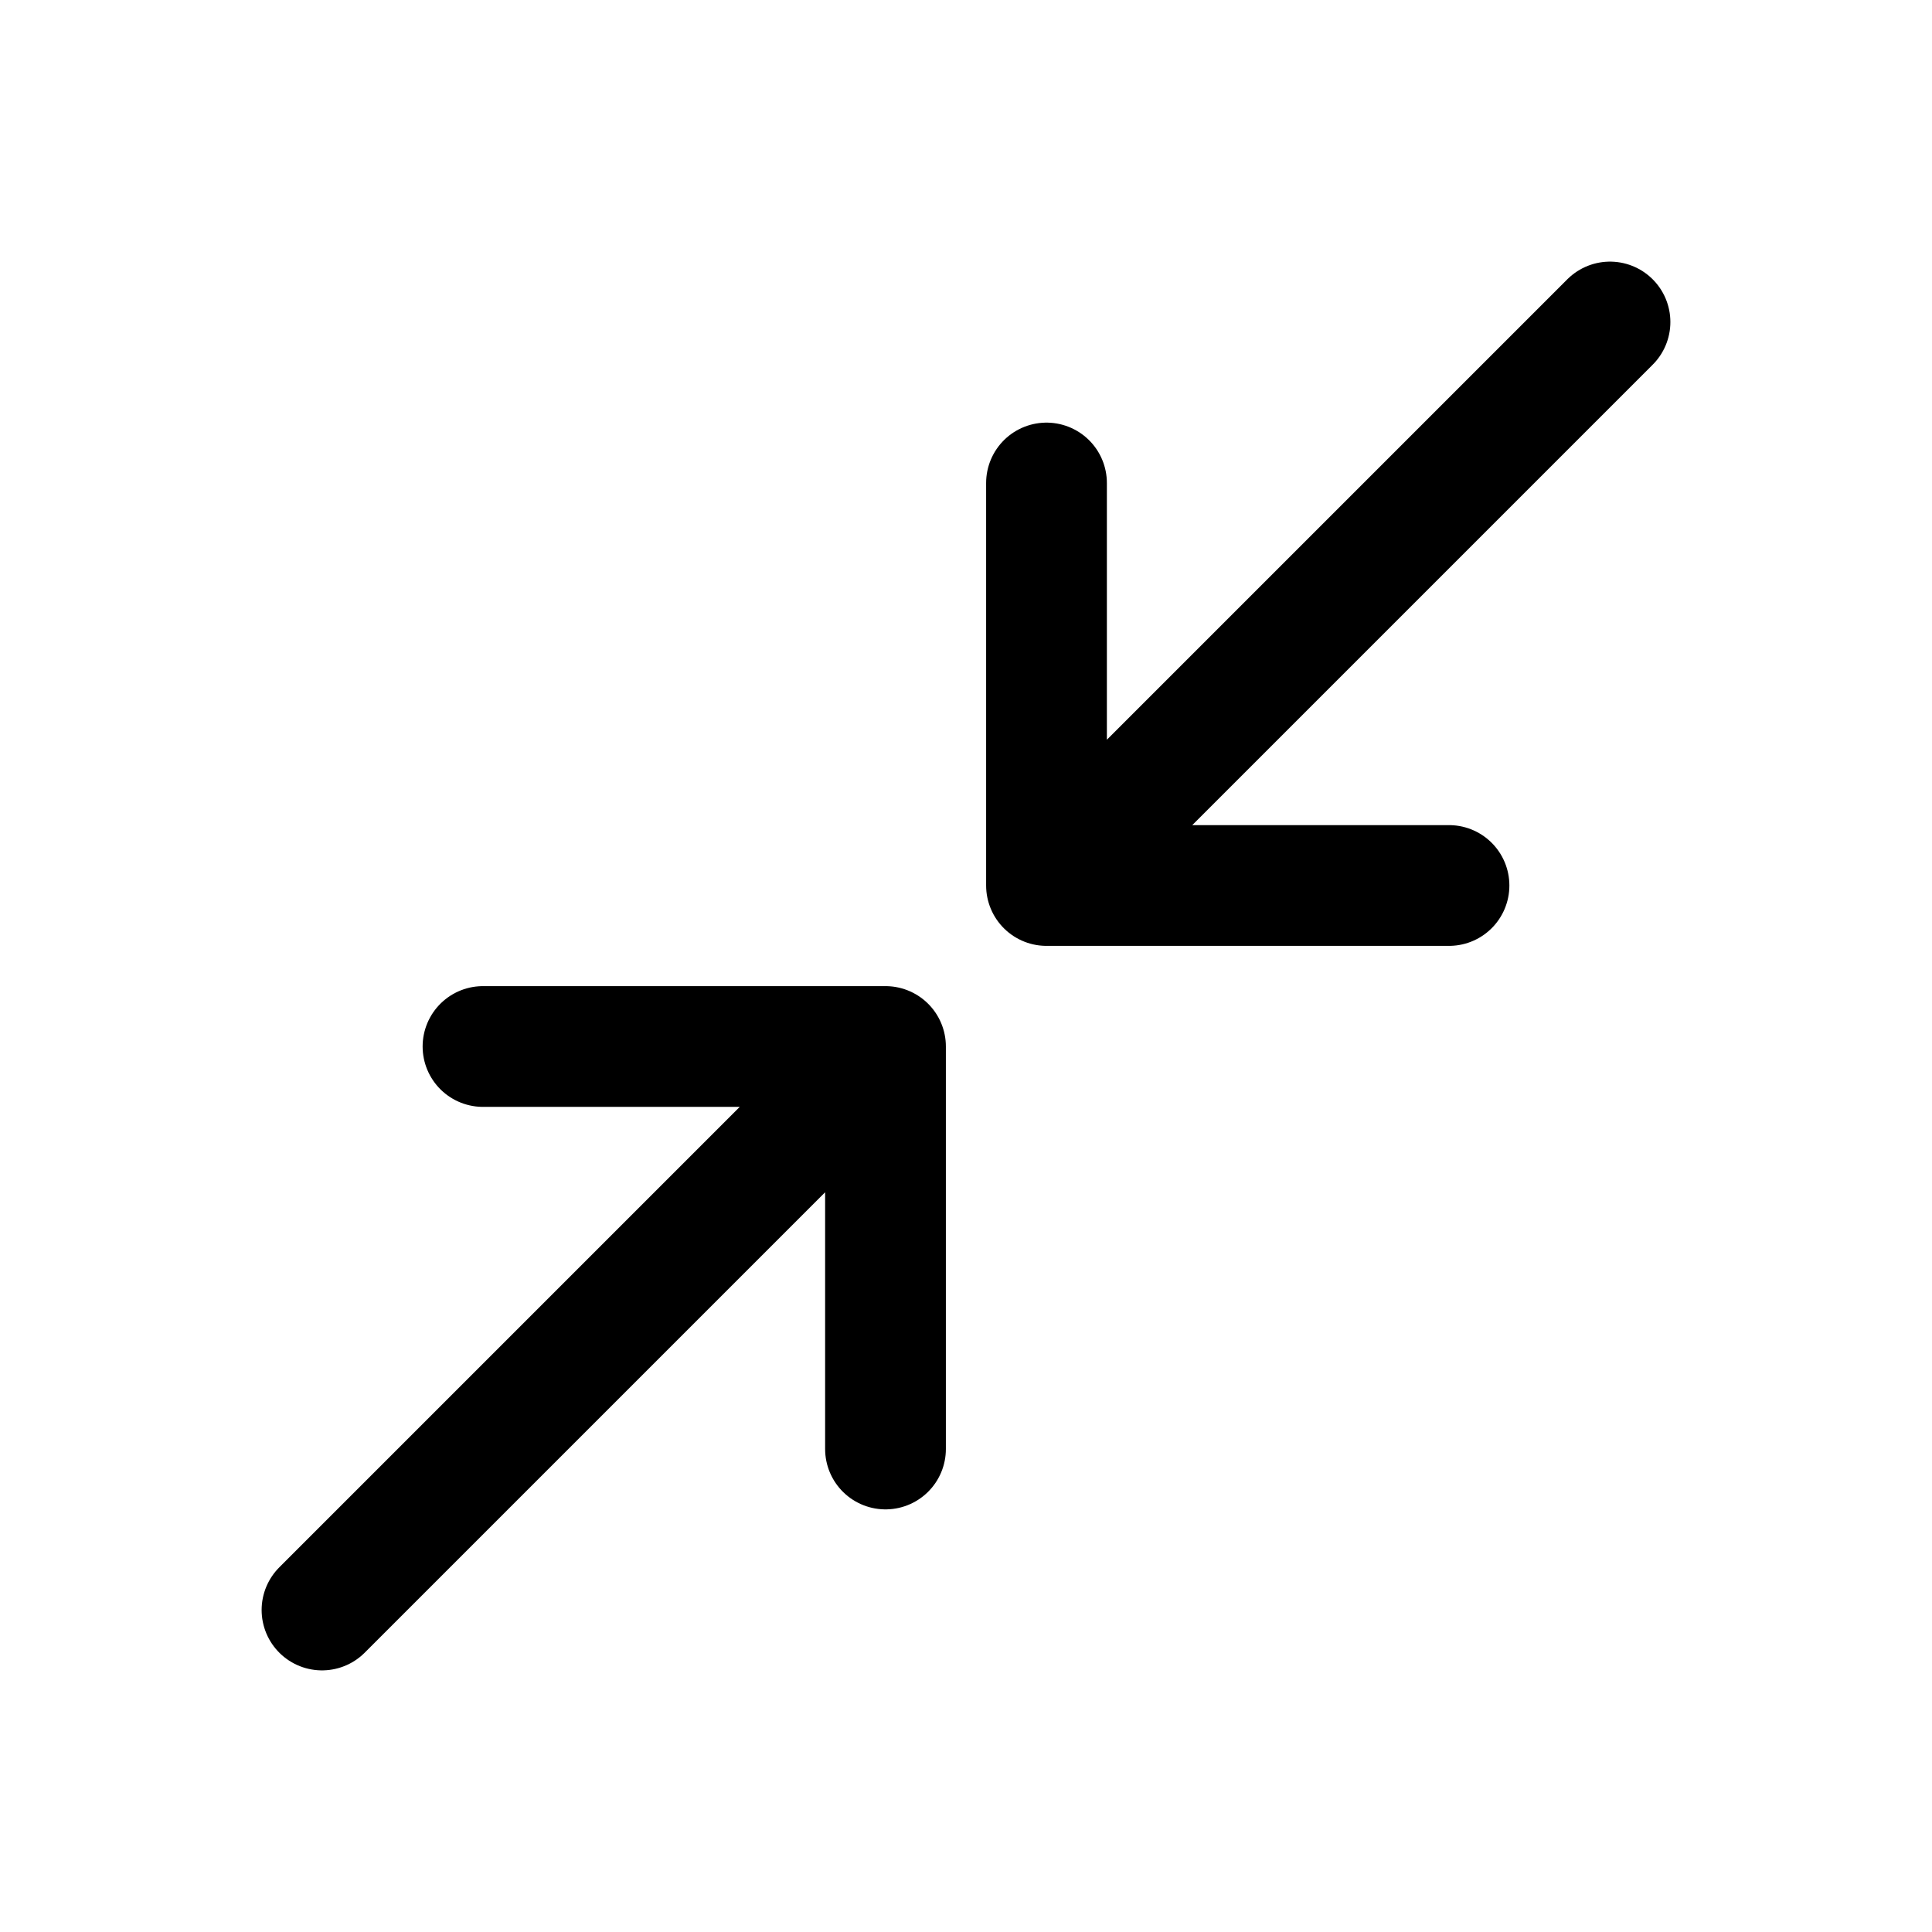 <svg width="24" height="24" viewBox="0 0 24 24" fill="none" xmlns="http://www.w3.org/2000/svg">
    <path d="M13 6V11M13 11L18 11M13 11L20 4M11 18L11 13M11 13H6M11 13L4 20" stroke="currentColor" stroke-width="1.5" stroke-linecap="round" stroke-linejoin="round"/>
</svg>
